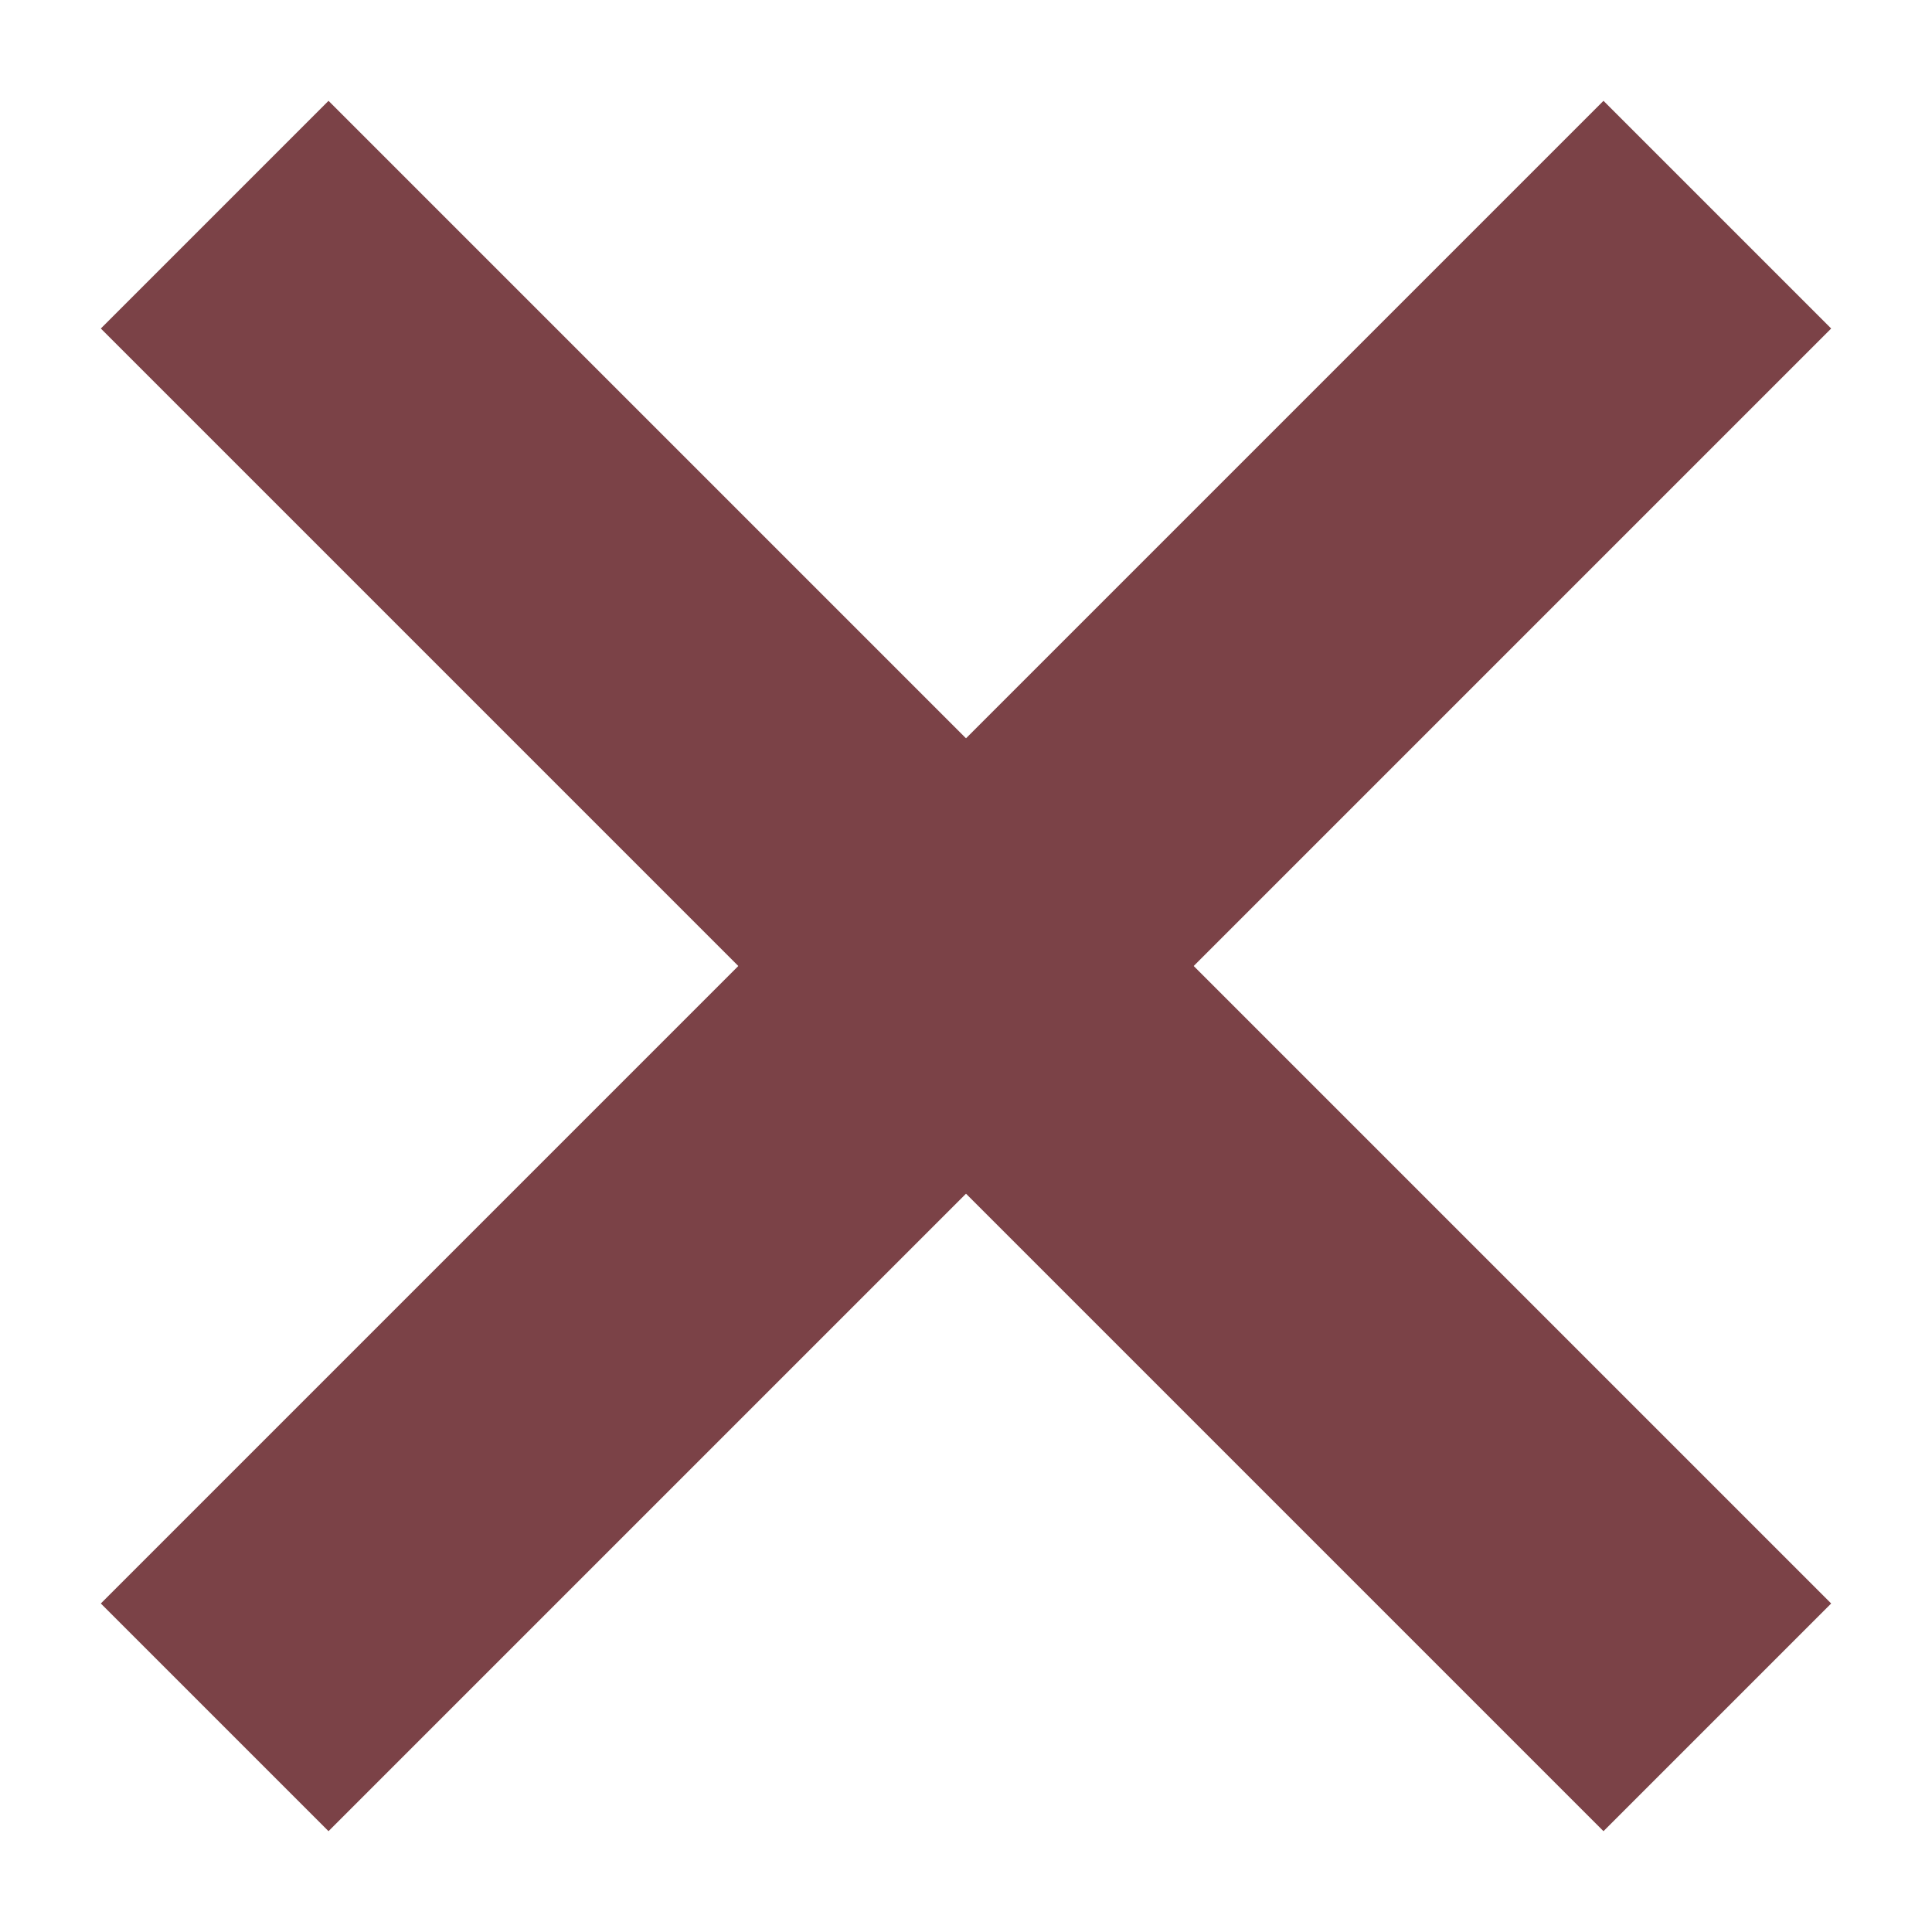 <svg width="18" height="18" viewBox="0 0 18 18" fill="none" xmlns="http://www.w3.org/2000/svg">
<g opacity="0.8">
<path d="M2 16L16 2" stroke="#5A1319" stroke-width="3"/>
<path d="M16 16L2 2" stroke="#5A1319" stroke-width="3"/>
</g>
</svg>
